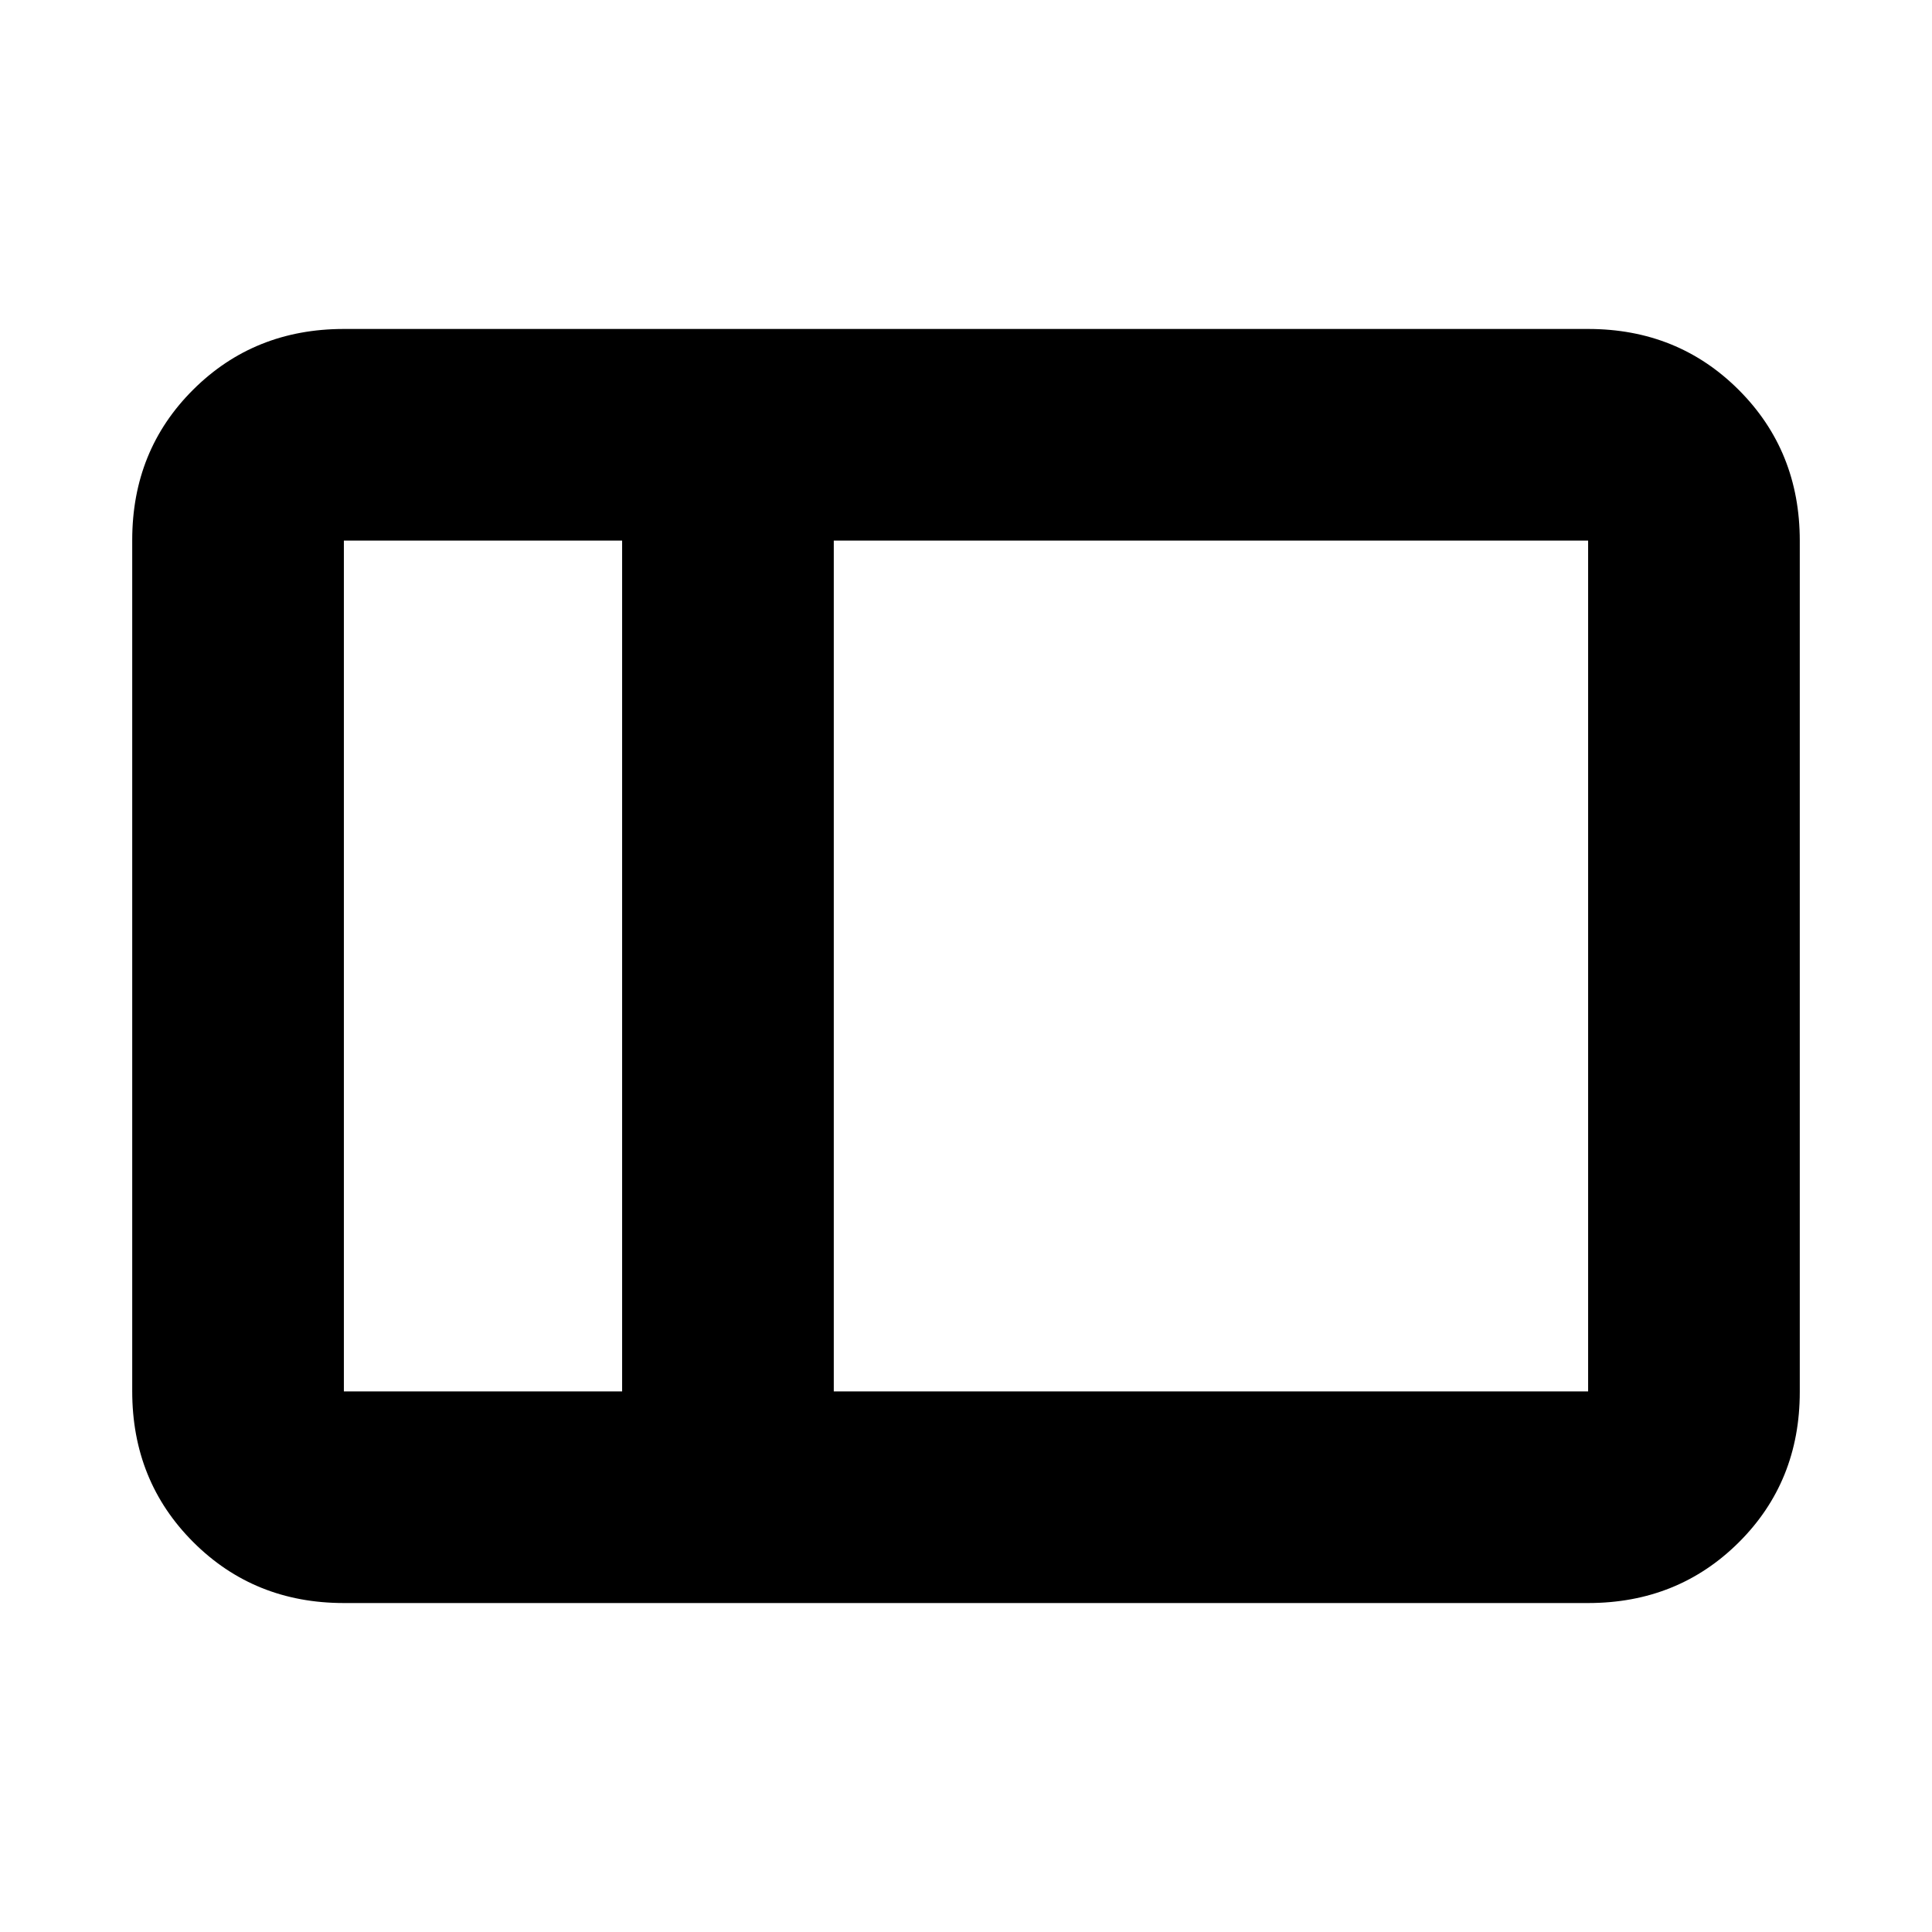<svg xmlns="http://www.w3.org/2000/svg" height="20" viewBox="0 -960 960 960" width="20"><path d="M170.87-163.46q-44.57 0-74.87-30.31-30.3-30.31-30.3-74.9v-422.98q0-44.59 30.3-74.74 30.3-30.15 74.87-30.15h618.26q44.57 0 74.87 30.31 30.3 30.31 30.3 74.9v422.98q0 44.59-30.3 74.74-30.3 30.15-74.87 30.15H170.87ZM414.3-268.63h374.83v-422.74H414.3v422.74Zm-105.17 0v-422.74H170.87v422.74h138.26Zm-138.26 0v-422.74 422.74Zm138.26 0H414.3 309.13Zm0-422.74H414.3 309.13Z"/></svg>